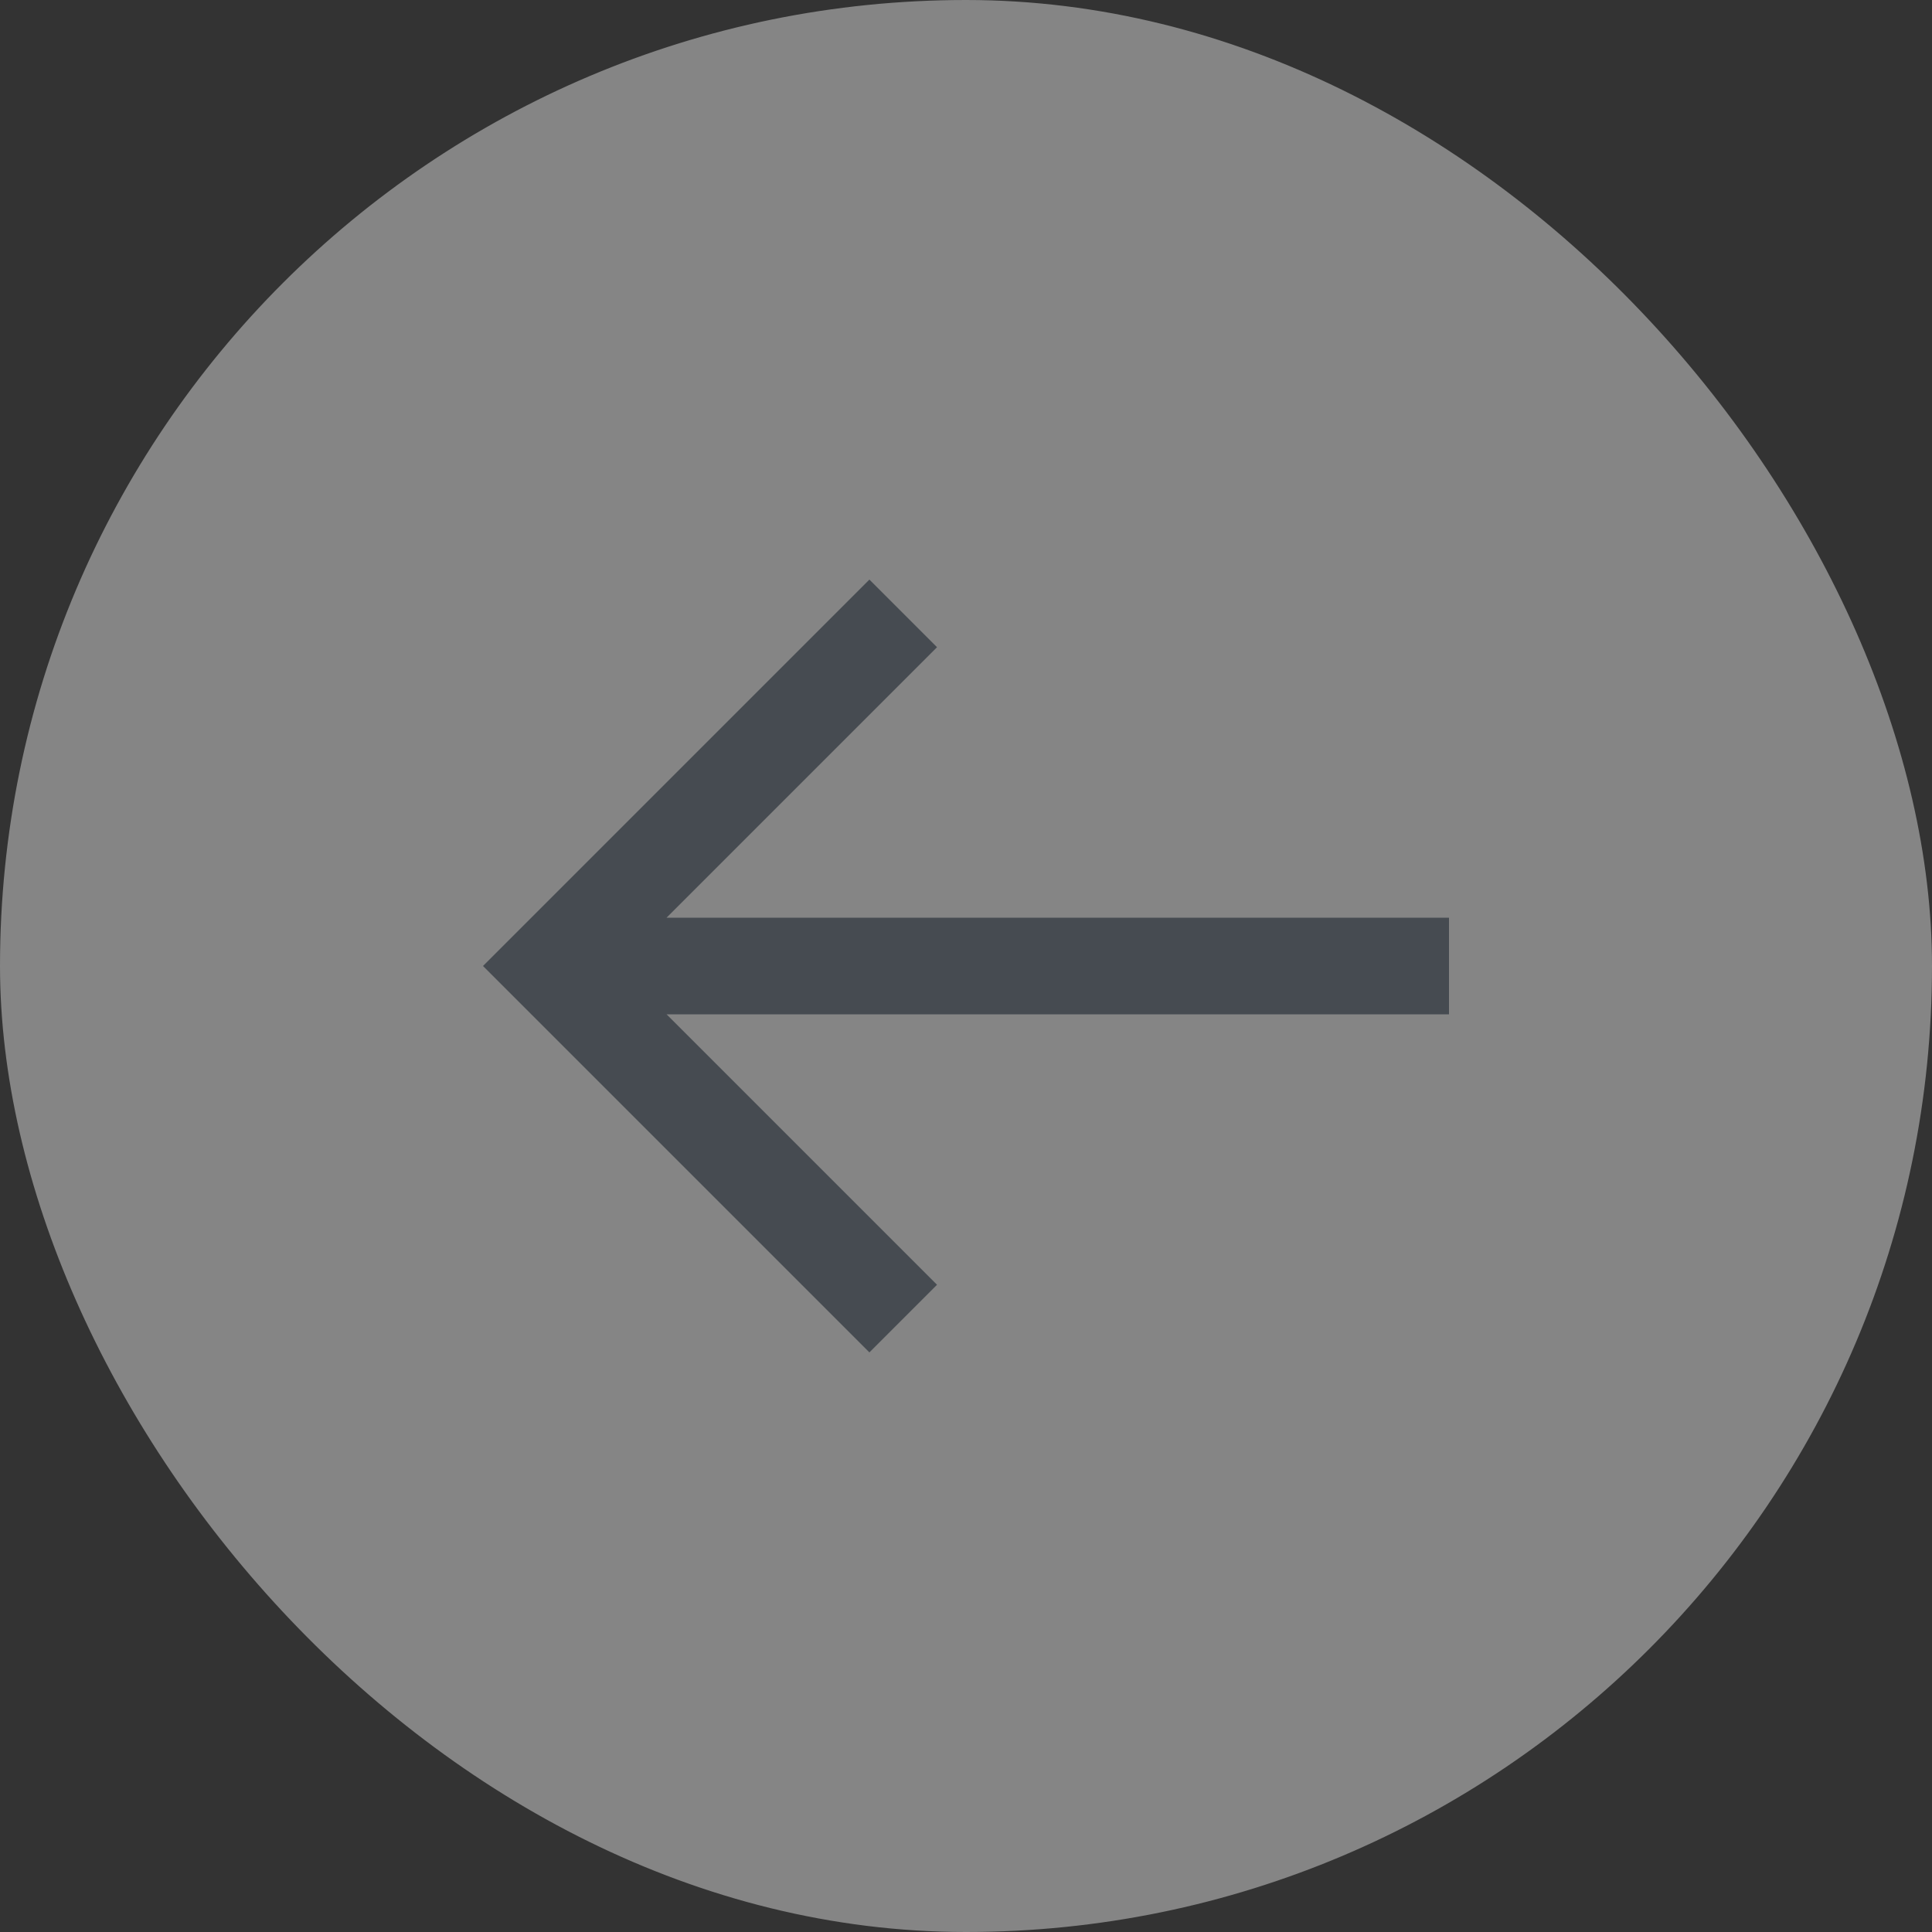 <svg width="48" height="48" viewBox="0 0 48 48" fill="none" xmlns="http://www.w3.org/2000/svg">
<rect x="0" y="0" width="48" height="48" fill="#333333" stroke="none"/>
<g opacity="0.4">
<rect x="0.5" y="0.5" width="47" height="47" rx="23.5" fill="white"/>
<g clip-path="url(#clip0)">
<path d="M21.6 14.4L23.28 16.08L16.56 22.8H36V25.2H16.56L23.28 31.92L21.6 33.6L12 24L21.6 14.4Z" fill="#616D7D"/>
</g>
<rect x="0.5" y="0.5" width="47" height="47" rx="23.5" stroke="white"/>
</g>
<defs>
<clipPath id="clip0">
<rect width="24" height="24" fill="white" transform="translate(12 12)"/>
</clipPath>
</defs>
</svg>
